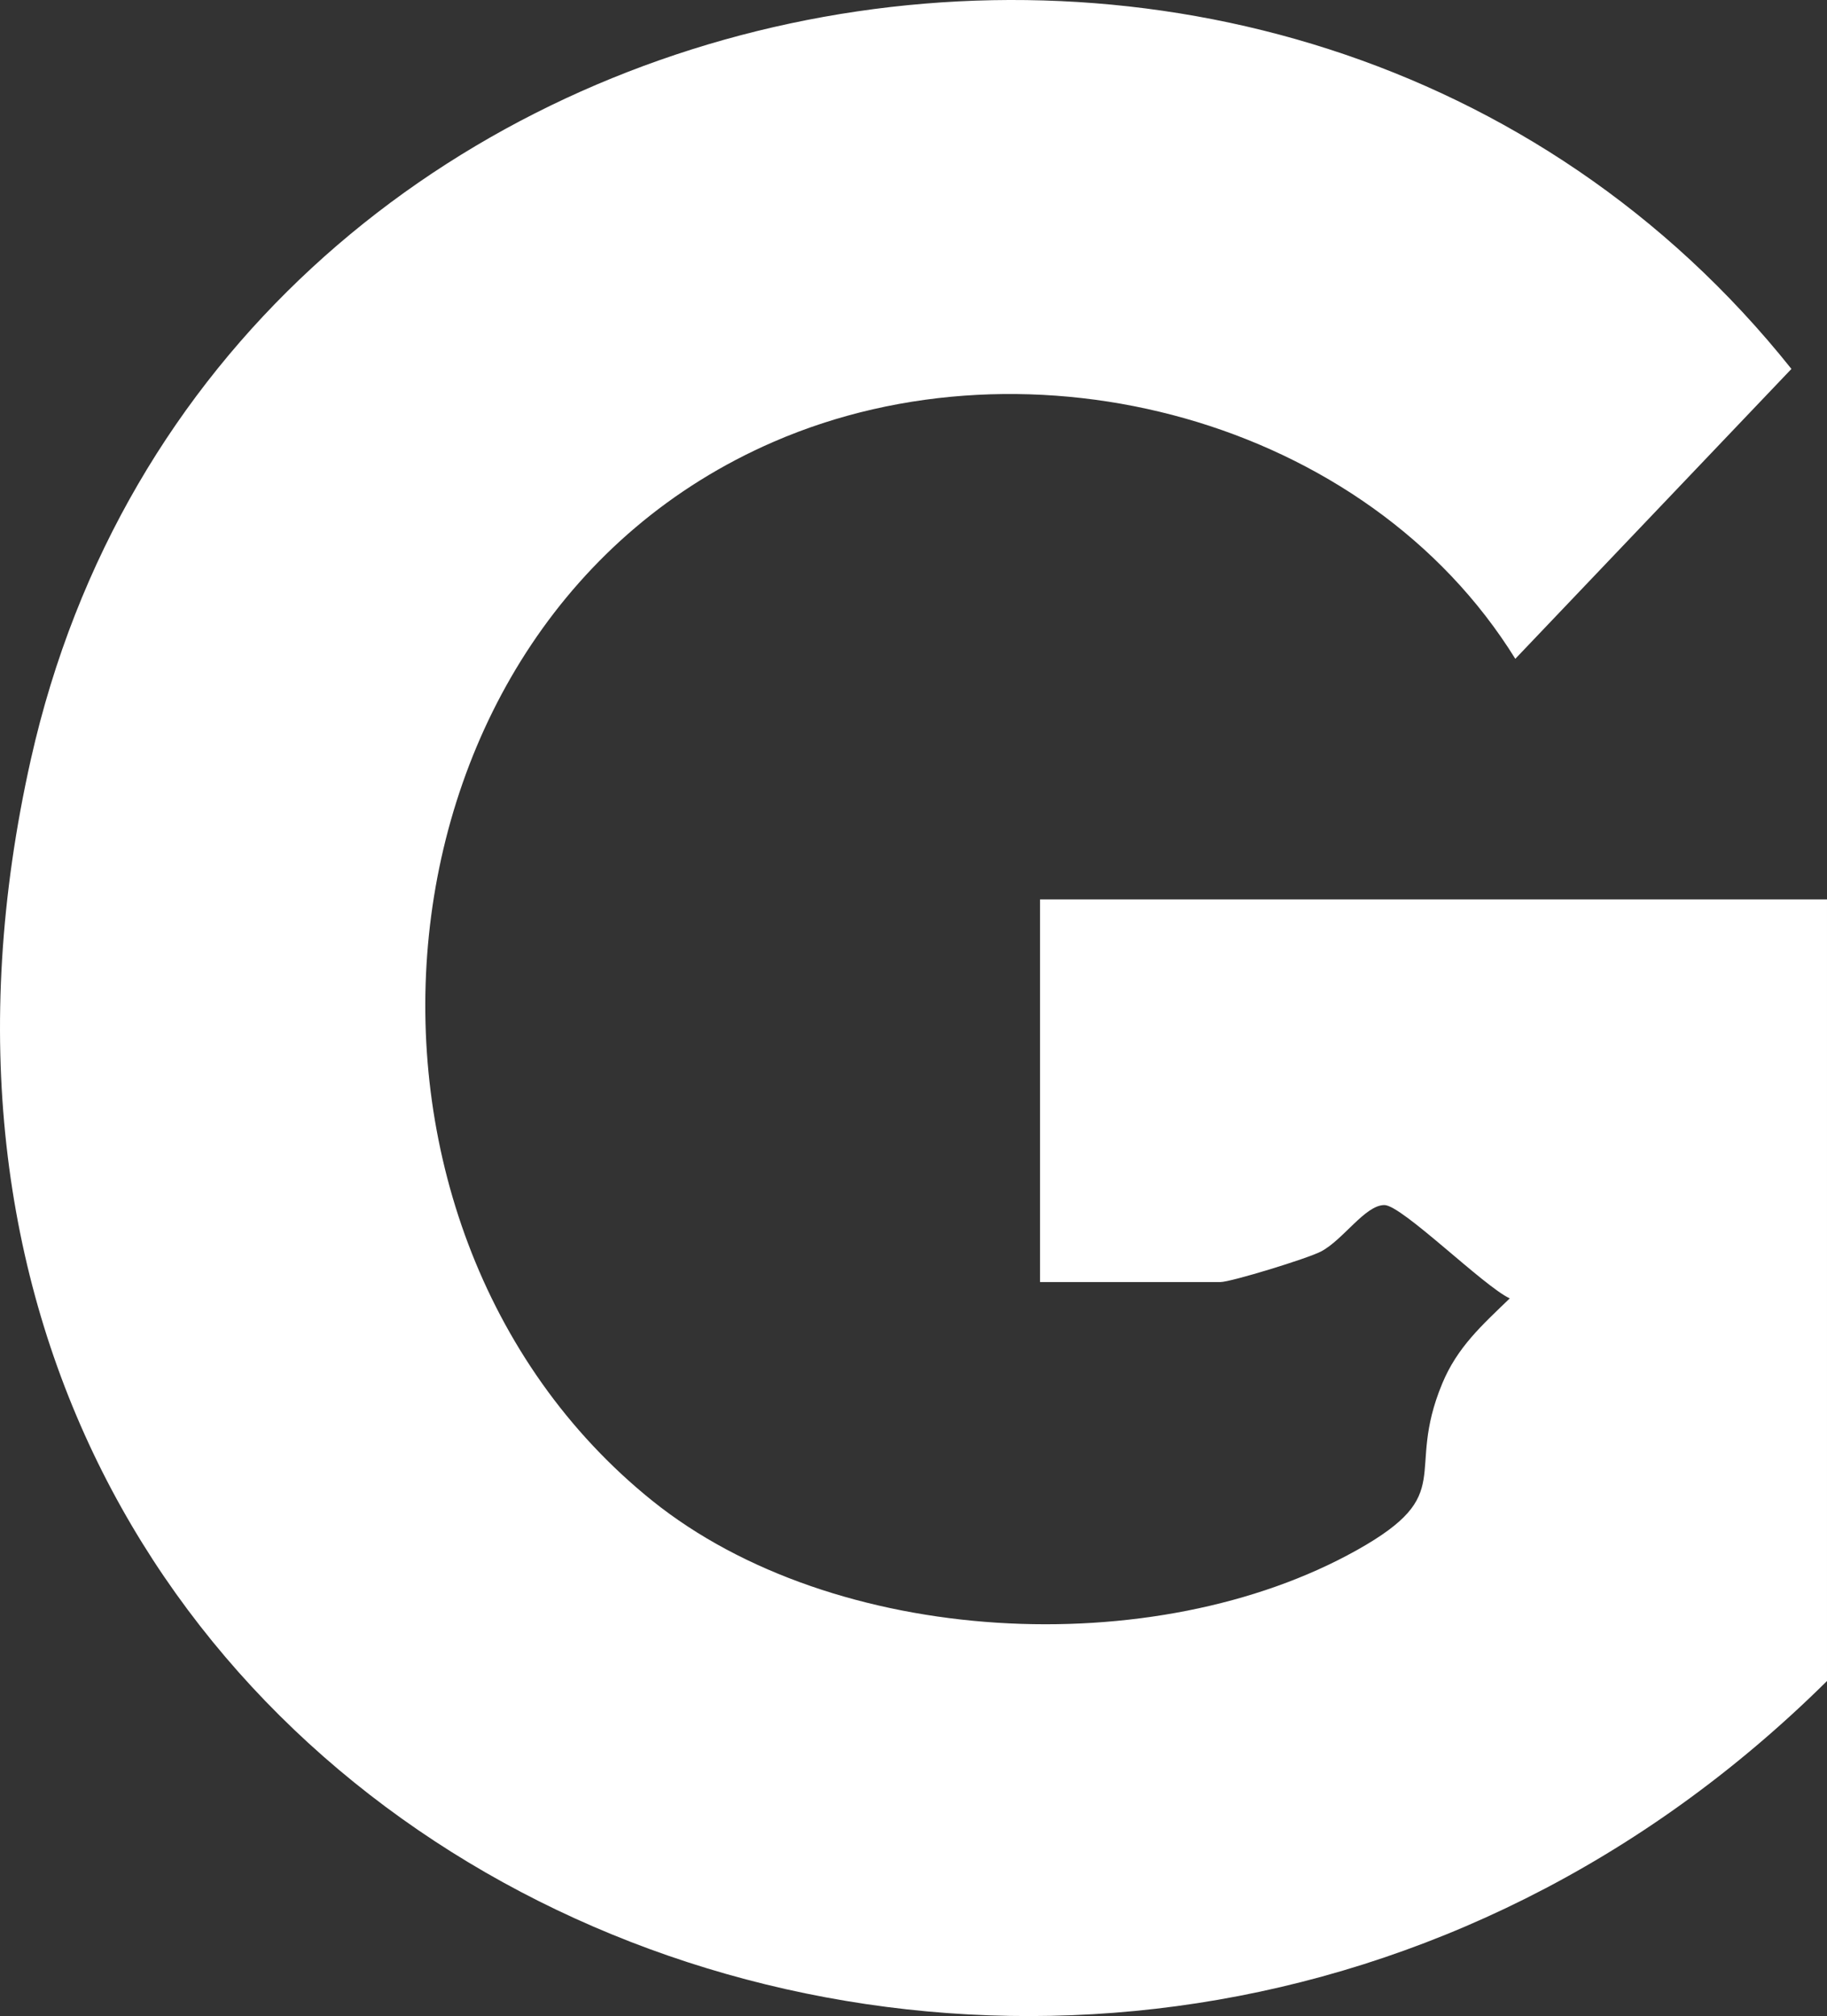 <?xml version="1.0" encoding="UTF-8"?>
<svg id="Layer_2" data-name="Layer 2" xmlns="http://www.w3.org/2000/svg" viewBox="0 0 62.66 69.13">
  <rect x="0" y="0" width="62.66" height="69.13" fill="#333333" stroke="none"/>
  <defs>
    <style>
      .cls-1 {
        fill: #fff;
      }
    </style>
  </defs>
  <g id="Layer_2-2" data-name="Layer 2">
    <path class="cls-1" d="M62.66,57.64C37.11,82.94-7.43,63.81,1.06,26.03,7.3-1.71,44.14-9.04,61.44,12.65l-9.47,9.94c-5.1-8.23-16.62-11.27-25.44-7.44-14.22,6.17-15.91,26.84-4.17,36.3,6.25,5.03,17.25,5.58,24.18,1.7,3.48-1.95,1.63-2.59,2.92-5.7.52-1.26,1.37-2.01,2.32-2.93-.89-.41-3.7-3.2-4.3-3.2-.66,0-1.41,1.19-2.17,1.59-.45.24-3.1,1.05-3.45,1.05h-6.19v-13.12h26.99v26.8Z"/>
  </g>
</svg>